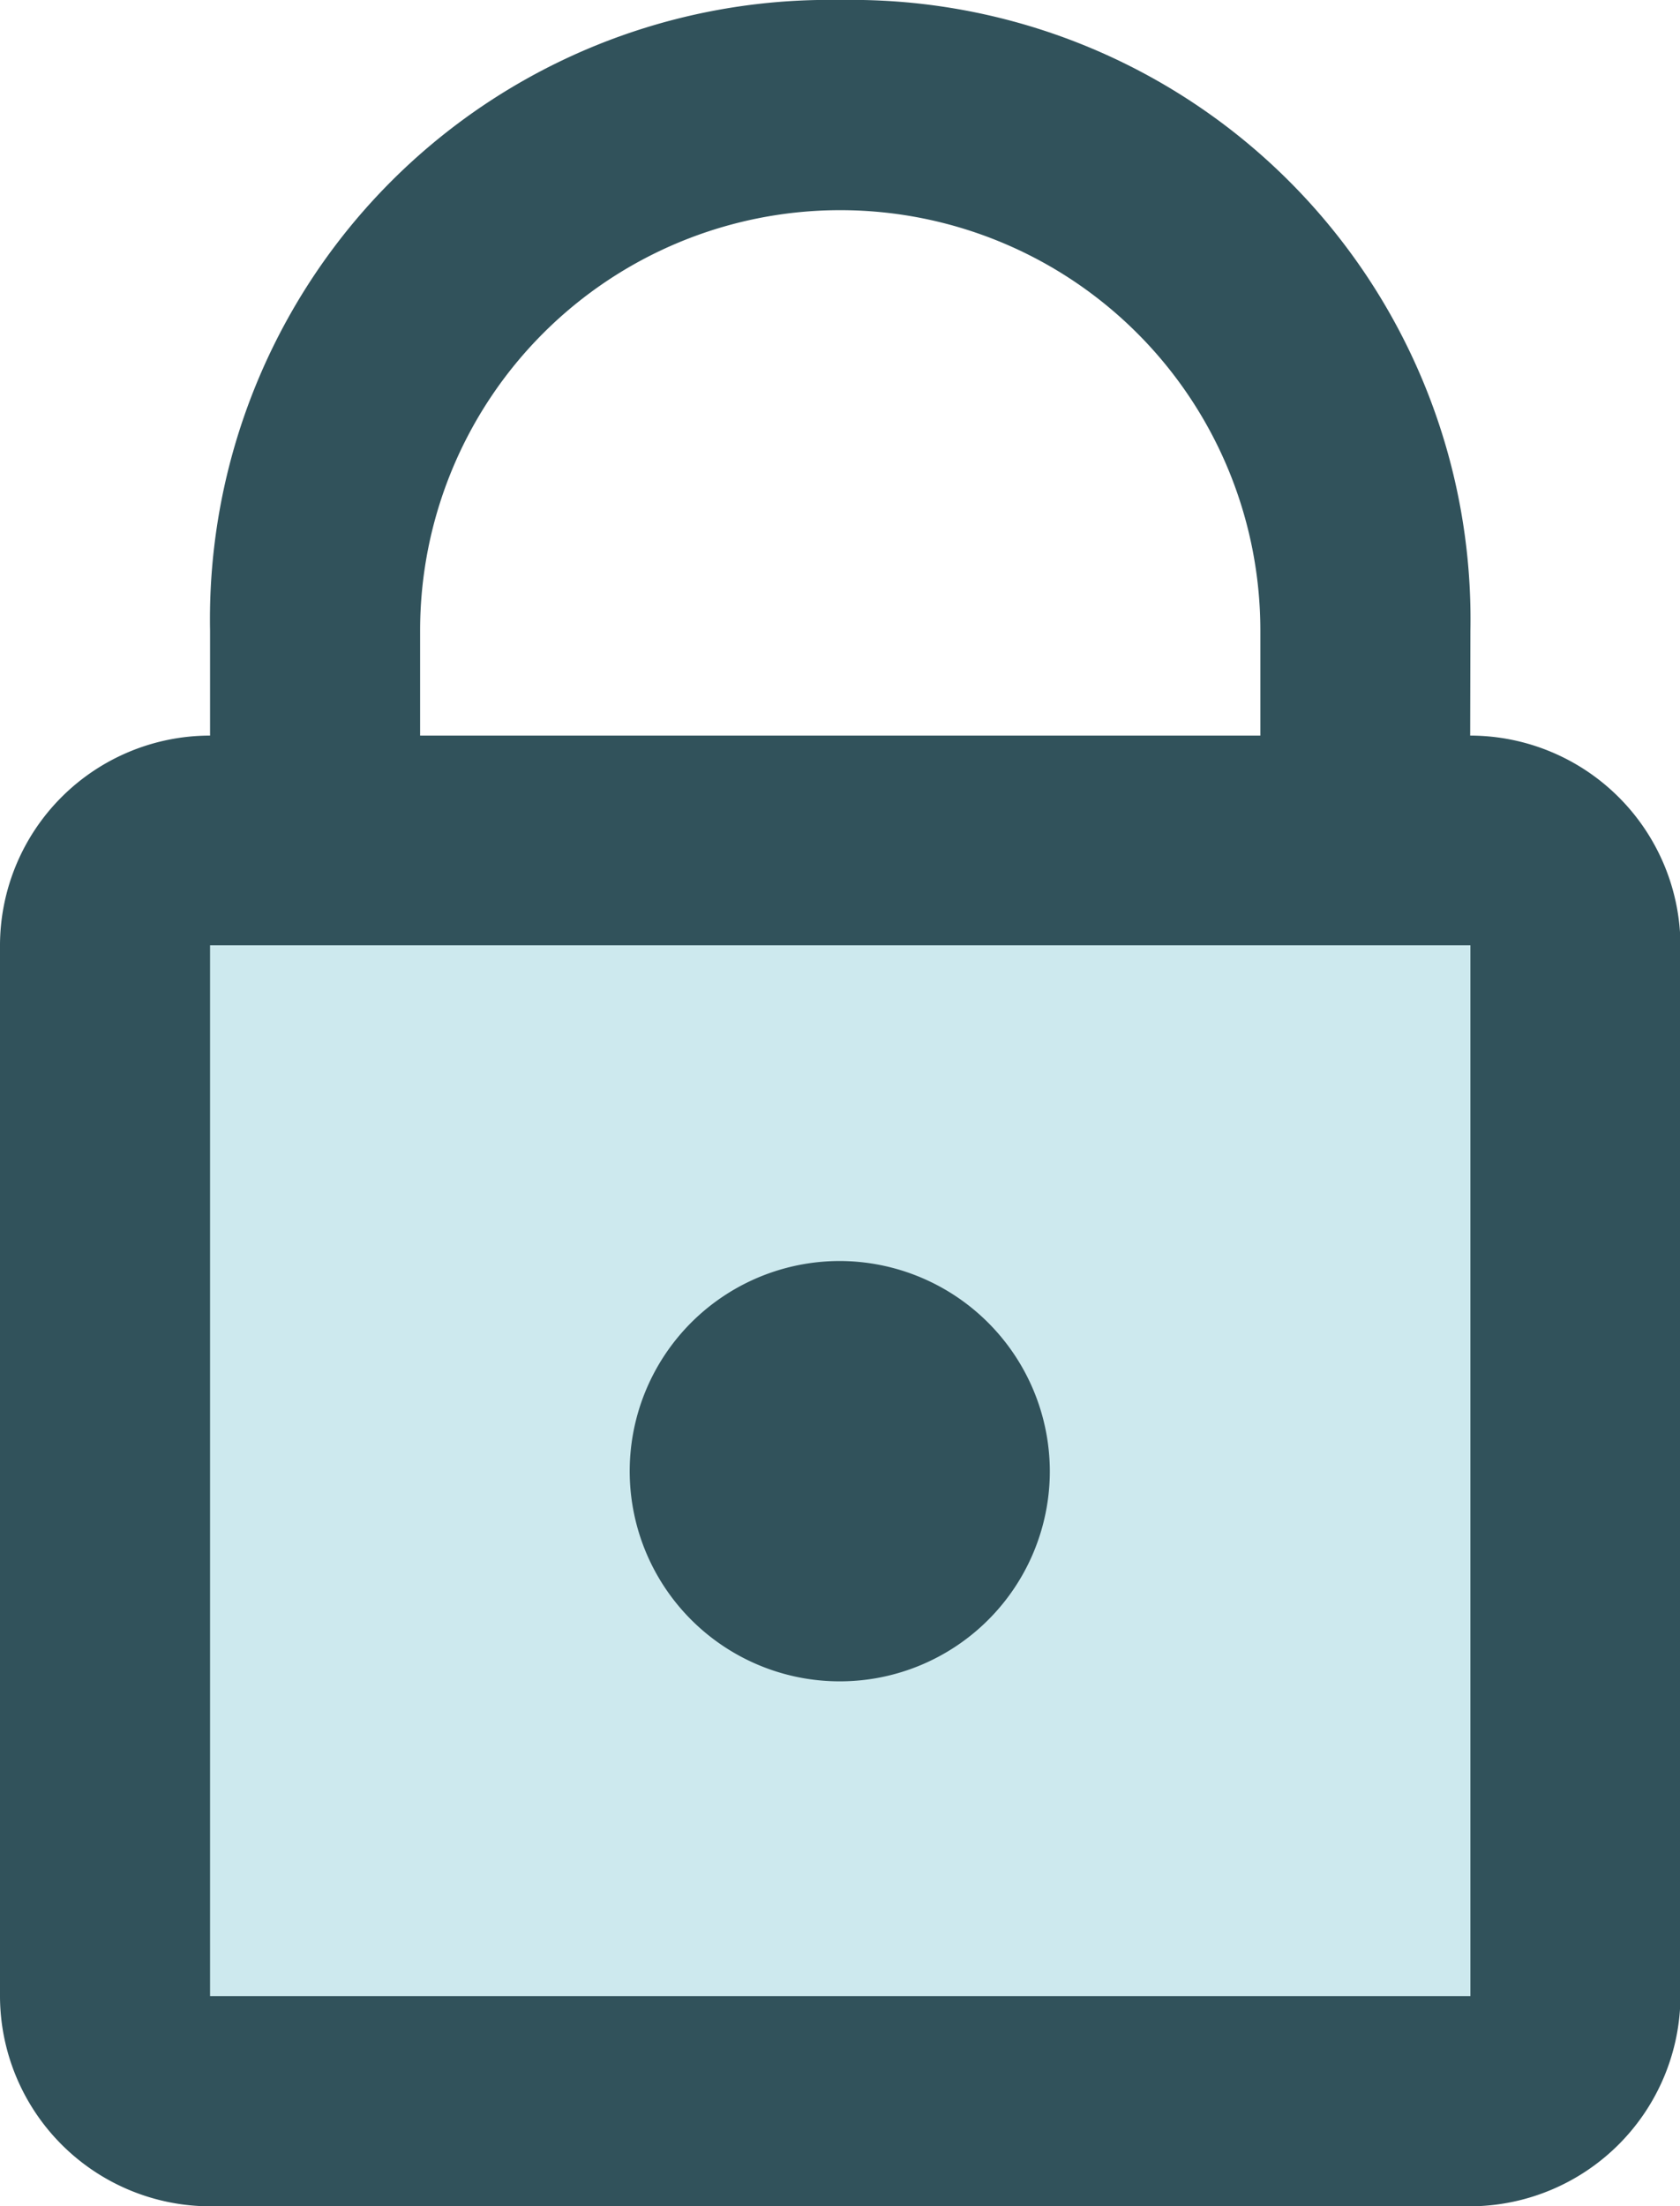<svg xmlns="http://www.w3.org/2000/svg" viewBox="0 0 35.99 47.24"><defs><style>.cls-1{isolation:isolate;}.cls-2{fill:#b3dee5;opacity:0.65;}.cls-3{fill:#31525b;}</style></defs><g id="Layer_2" data-name="Layer 2"><g id="Layer_1-2" data-name="Layer 1"><g class="cls-1"><rect class="cls-2" x="2.25" y="17.99" width="31.49" height="26.99" rx="2.25"/><path class="cls-3" d="M31.49,18H27V13.5a9,9,0,1,0-18,0V18H4.5V13.5A13.26,13.26,0,0,1,18,0a13.26,13.26,0,0,1,13.5,13.5Zm-9,13.5A4.5,4.5,0,1,1,18,27,4.51,4.51,0,0,1,22.49,31.49Z"/><path class="cls-3" d="M4.5,20.24v22.5h27V20.24Zm27,27H4.5A4.51,4.51,0,0,1,0,42.74V20.24a4.5,4.5,0,0,1,4.5-4.49h27A4.51,4.51,0,0,1,36,20.24v22.5A4.52,4.52,0,0,1,31.49,47.24Z"/></g></g></g></svg>